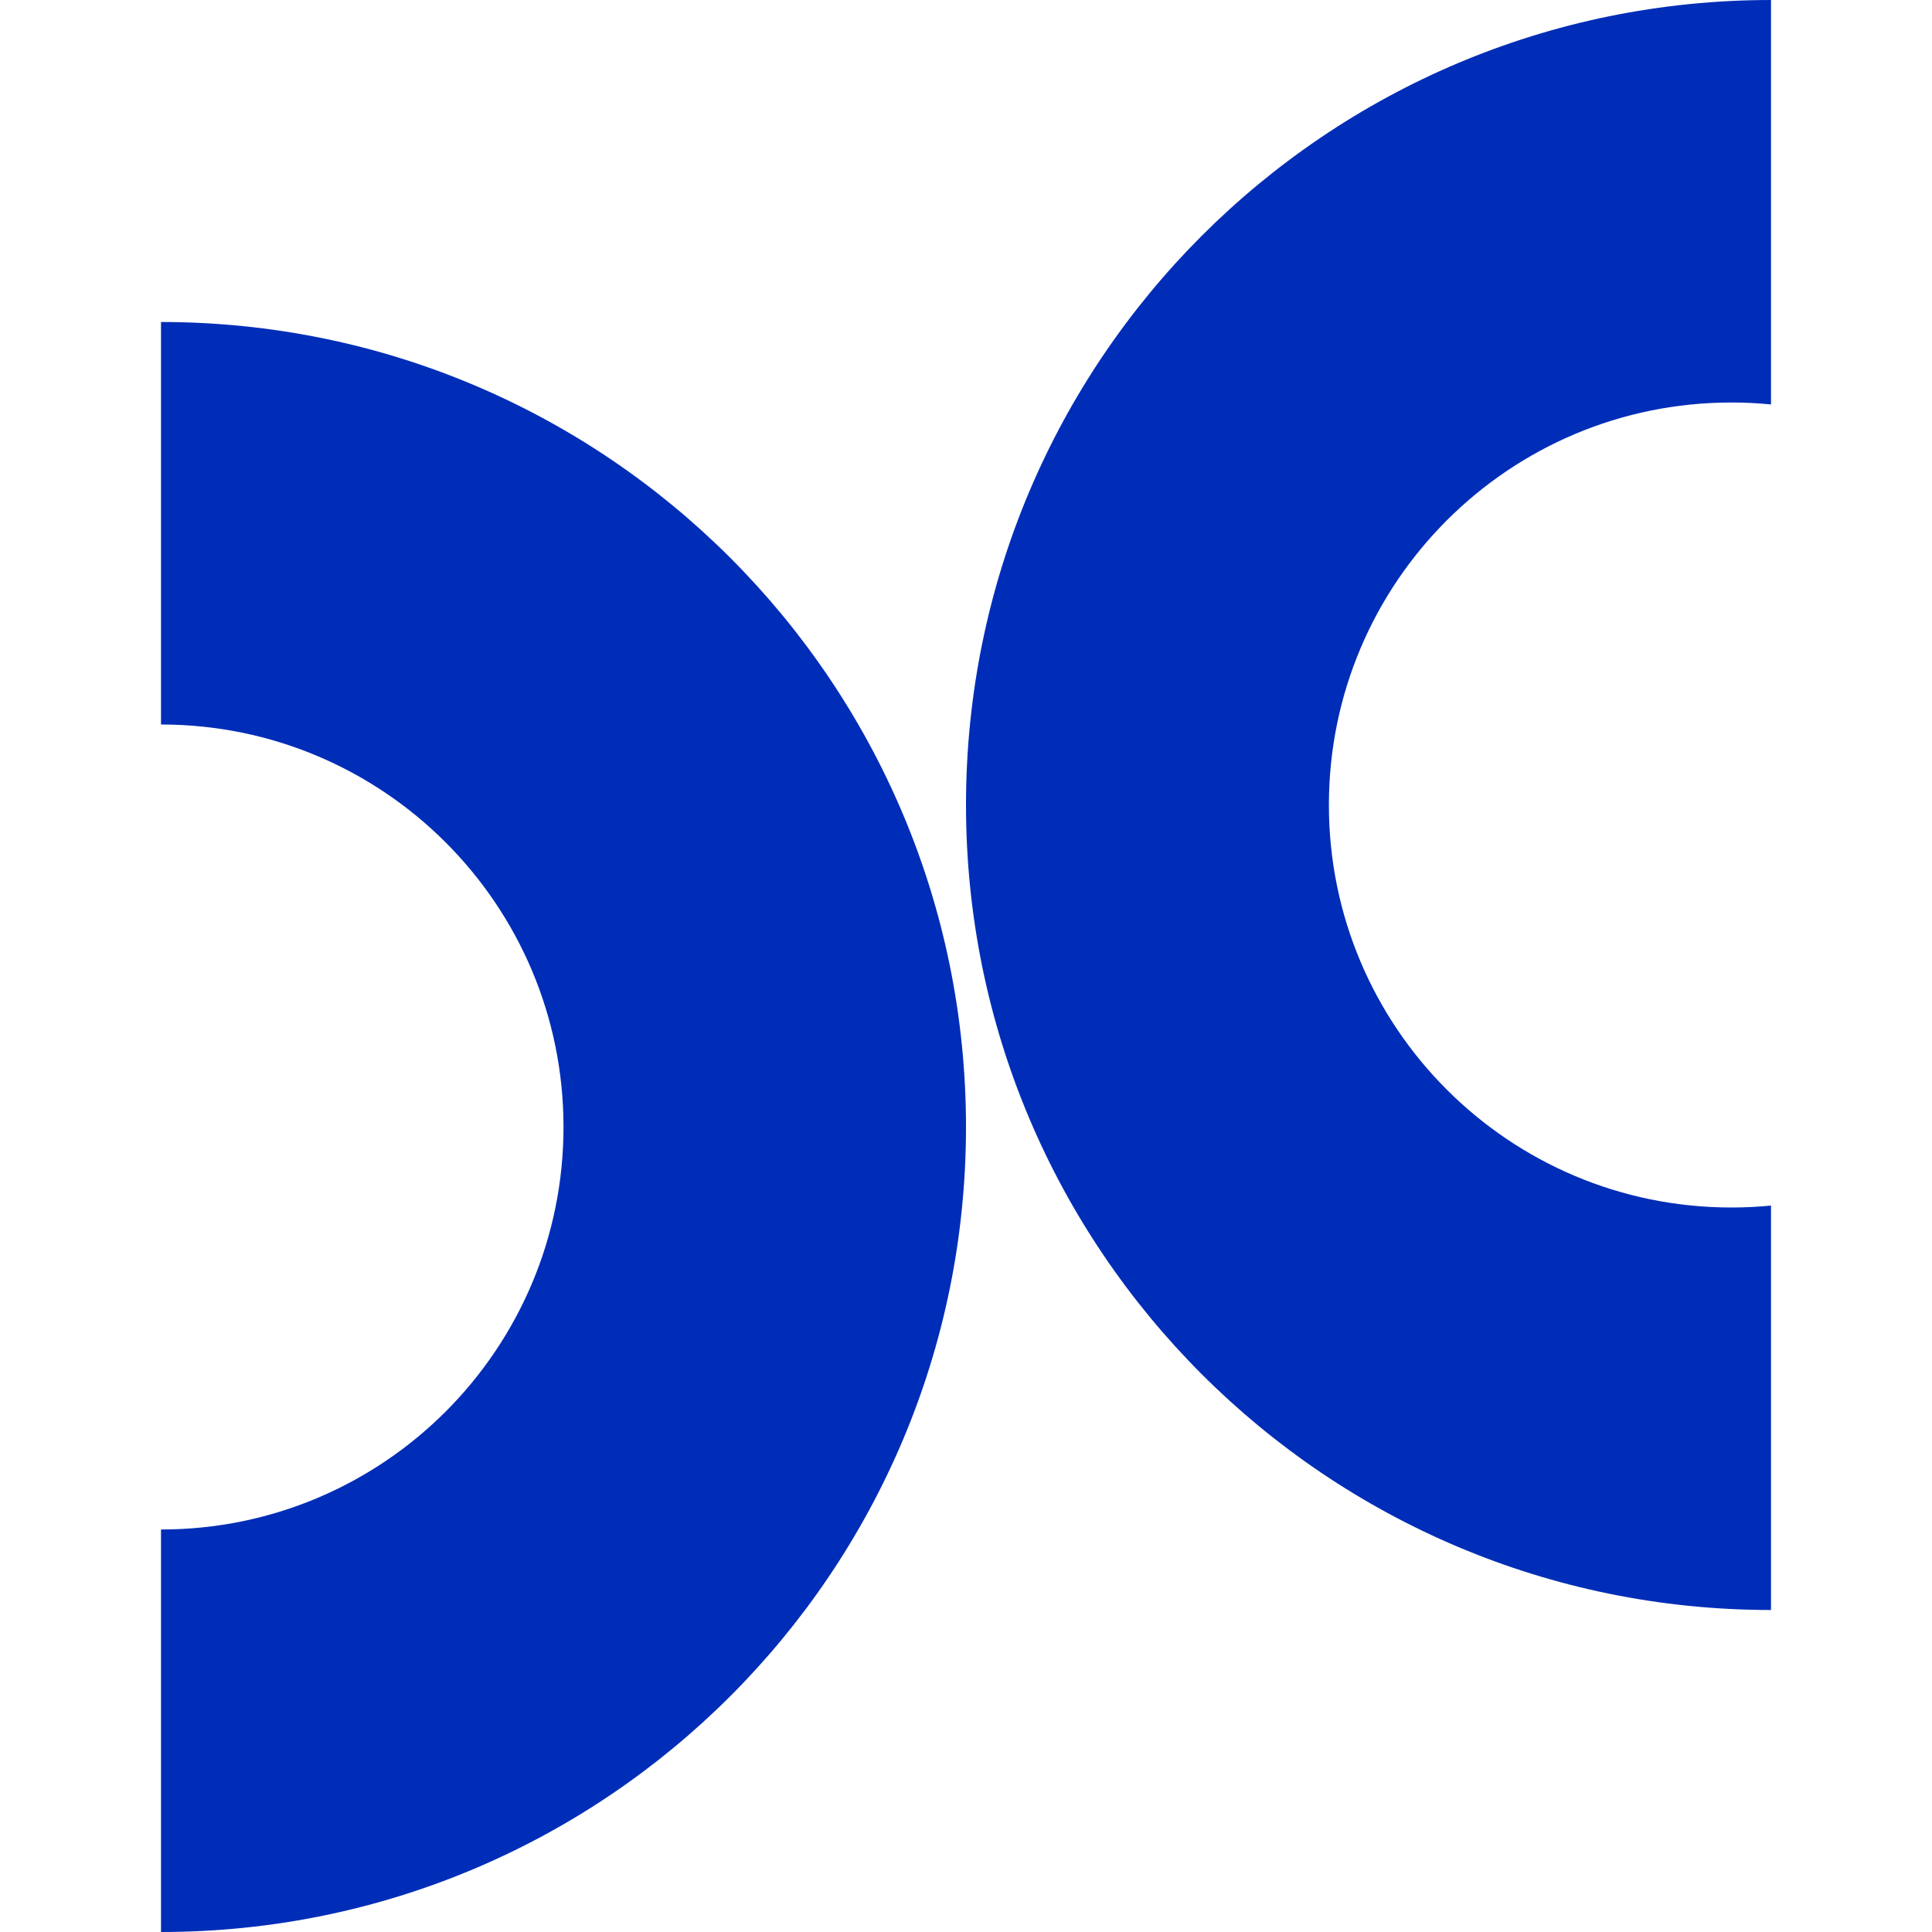 <svg viewBox="0 0 60 60" xmlns="http://www.w3.org/2000/svg" fill="none">
  <path d="M30 35C30 21.192 18.808 10 5 10V22.5C11.904 22.5 17.5 28.096 17.5 35C17.5 41.904 11.904 47.5 5 47.5V60C18.808 60 30 48.808 30 35Z" fill="#002DB7">
    <animateTransform attributeName="transform" type="translate"
      values="0 0;0 -10;0 -10;0 0;0 0"
      keyTimes="0;0.25;0.5;0.75;1"
      dur="3s" repeatCount="indefinite"
      calcMode="spline"
      keySplines="0 0 1 1;0.42 0 1 1;0 0 1 1;0 0 0.58 1" />
  </path>

  <path d="M55 50V37.44C54.596 37.48 54.186 37.5 53.77 37.5C46.866 37.5 41.27 31.904 41.27 25C41.27 18.096 46.866 12.5 53.77 12.5C54.184 12.5 54.594 12.52 55 12.56V0C41.192 0 30 11.192 30 25C30 38.808 41.192 50 55 50Z" fill="#002DB7">
    <animateTransform attributeName="transform" type="translate"
      values="0 0;0 10;0 10;0 0;0 0"
      keyTimes="0;0.25;0.5;0.75;1"
      dur="3s" repeatCount="indefinite"
      calcMode="spline"
      keySplines="0 0 1 1;0.42 0 1 1;0 0 1 1;0 0 0.58 1" />
  </path>
</svg>

